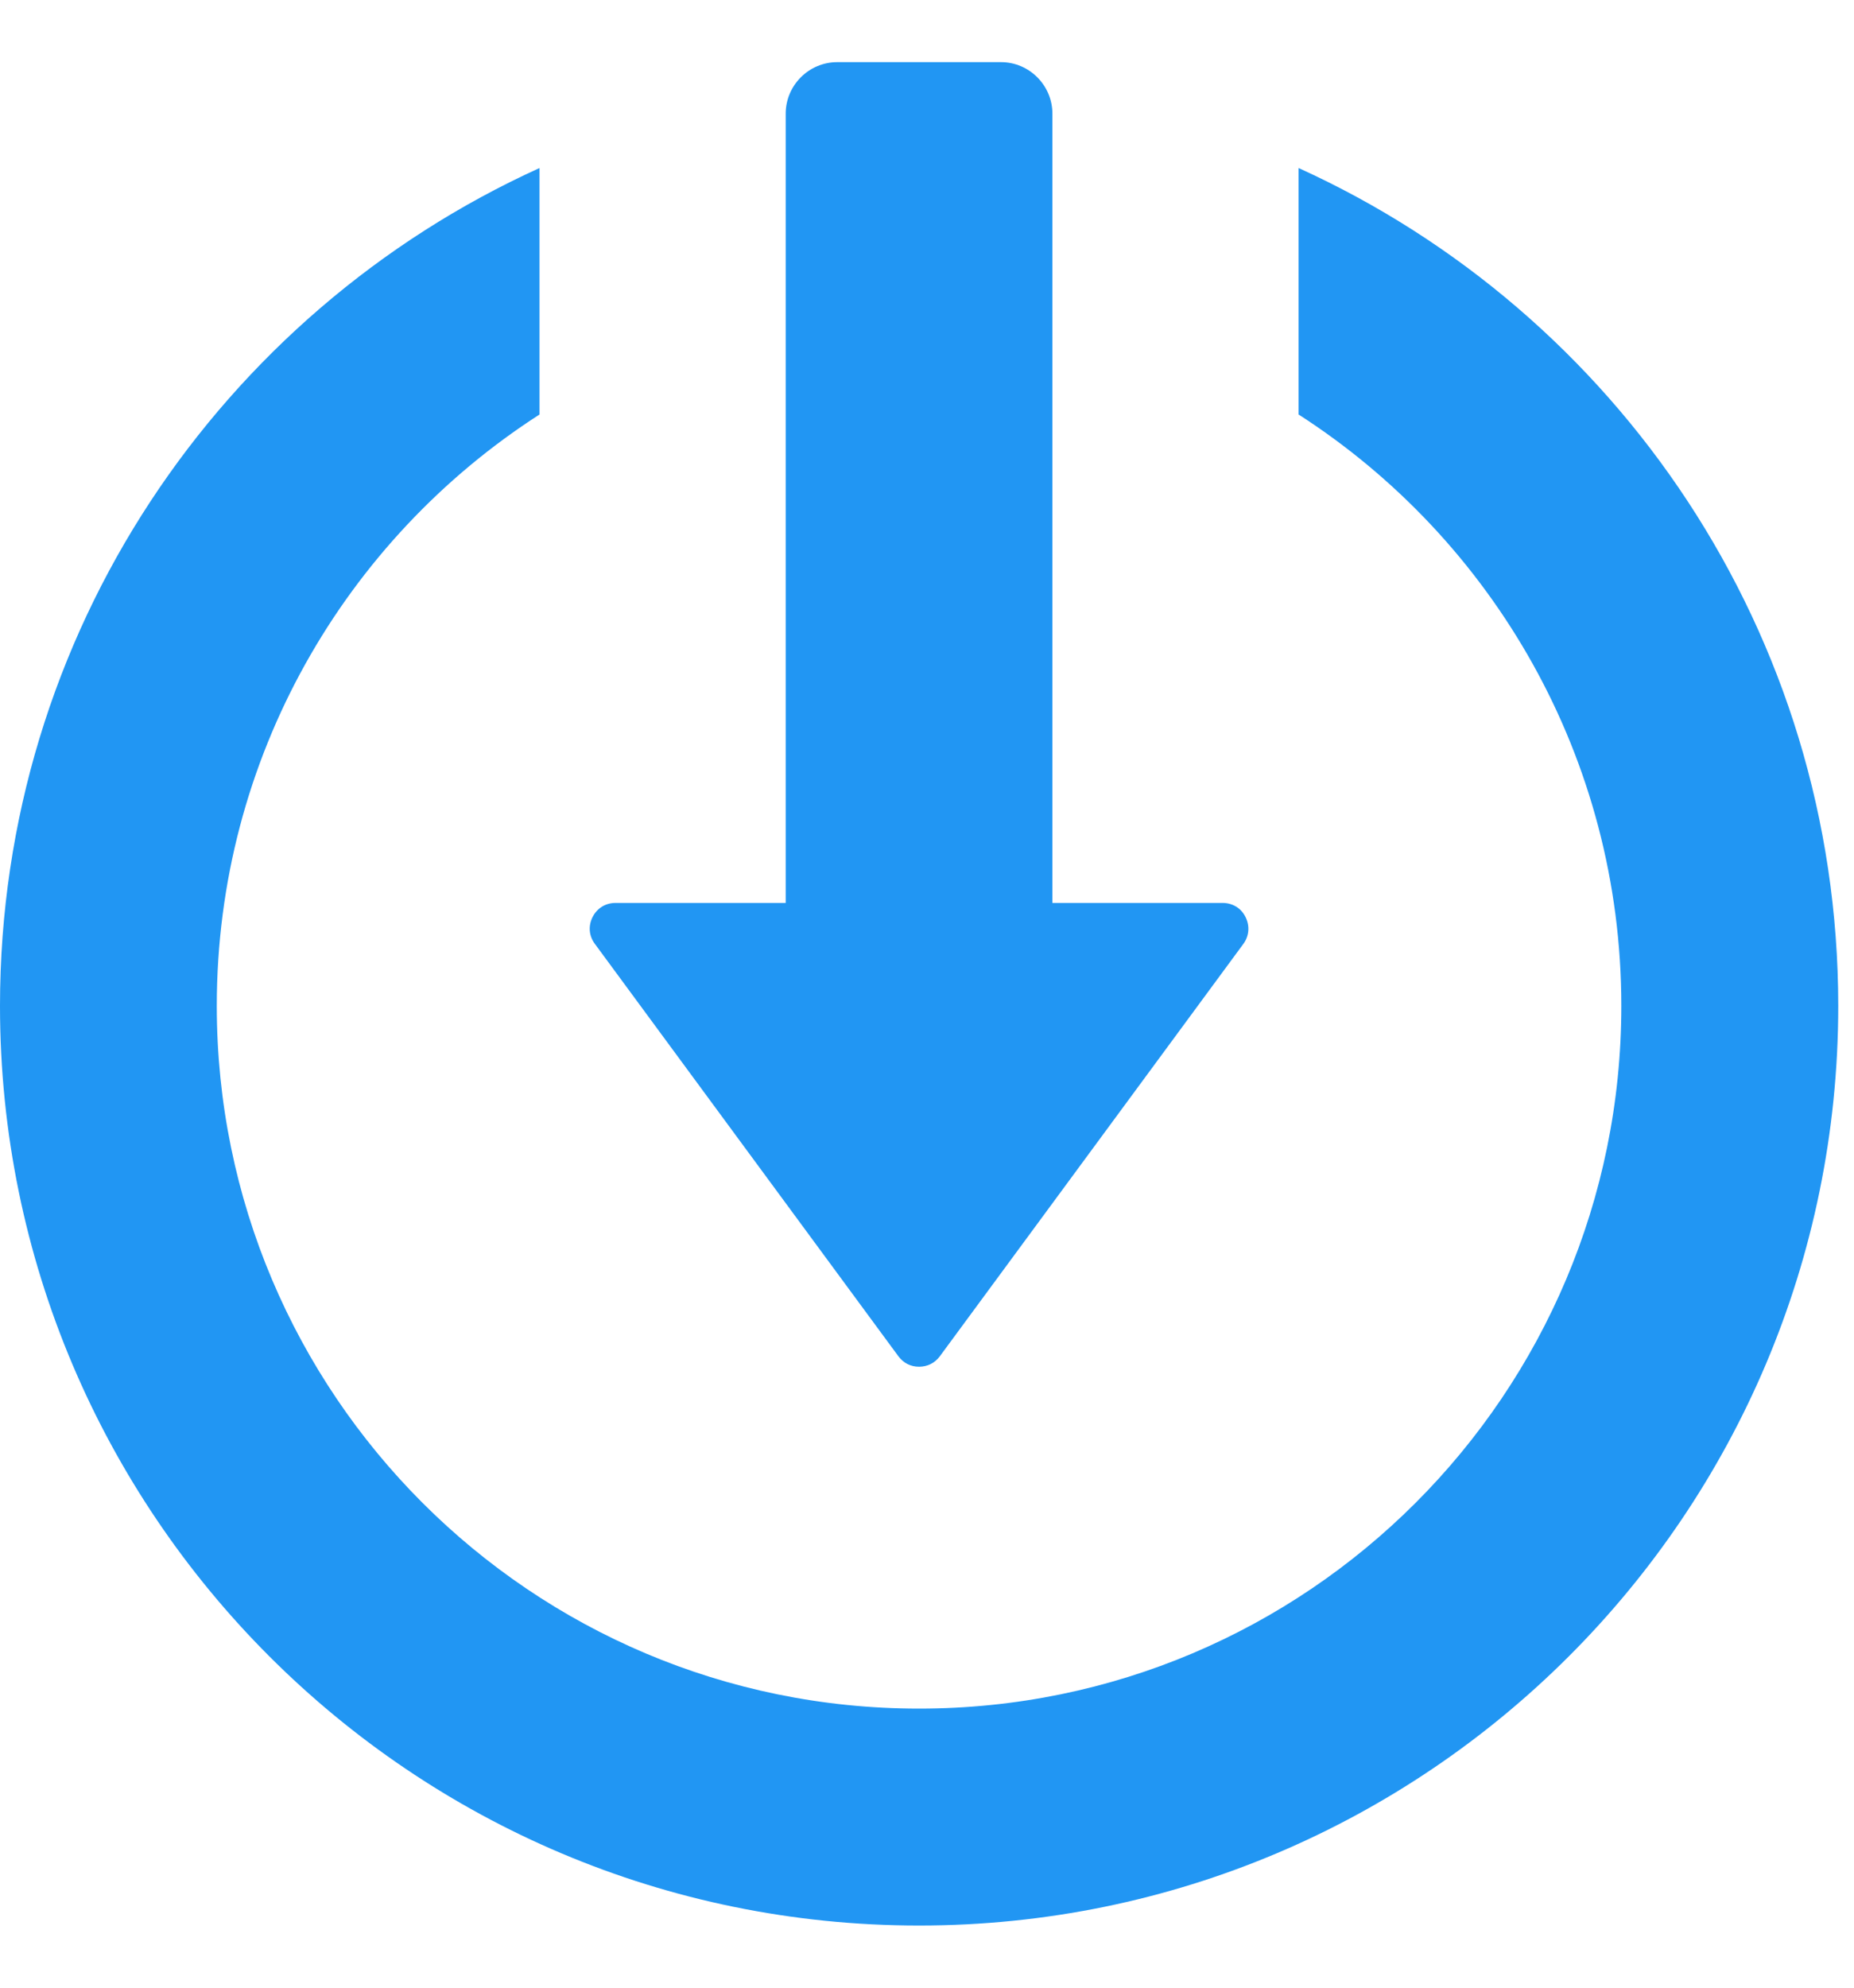 <svg width="14" height="15" viewBox="0 0 14 15" fill="none" xmlns="http://www.w3.org/2000/svg">
<path fill-rule="evenodd" clip-rule="evenodd" d="M9.232 6.814C9.307 6.814 9.372 6.853 9.405 6.92C9.439 6.987 9.433 7.063 9.389 7.123L7.097 10.235C7.059 10.286 7.004 10.314 6.94 10.314C6.876 10.314 6.822 10.286 6.784 10.235L4.492 7.123C4.447 7.063 4.441 6.987 4.475 6.92C4.509 6.853 4.573 6.814 4.648 6.814H5.933V0.858C5.933 0.644 6.108 0.469 6.322 0.469L7.559 0.469C7.772 0.469 7.947 0.644 7.947 0.858V6.814H9.232ZM9.806 1.268V3.128C11.272 4.071 12.243 5.718 12.243 7.591C12.243 10.52 9.869 12.894 6.94 12.894C4.011 12.894 1.637 10.52 1.637 7.591C1.637 5.718 2.608 4.071 4.074 3.128V1.268C1.671 2.359 -0 4.779 -0 7.591C-0 11.424 3.107 14.531 6.94 14.531C10.773 14.531 13.881 11.424 13.881 7.591C13.881 4.779 12.21 2.359 9.806 1.268Z" fill="#2196F3"/>
</svg>
